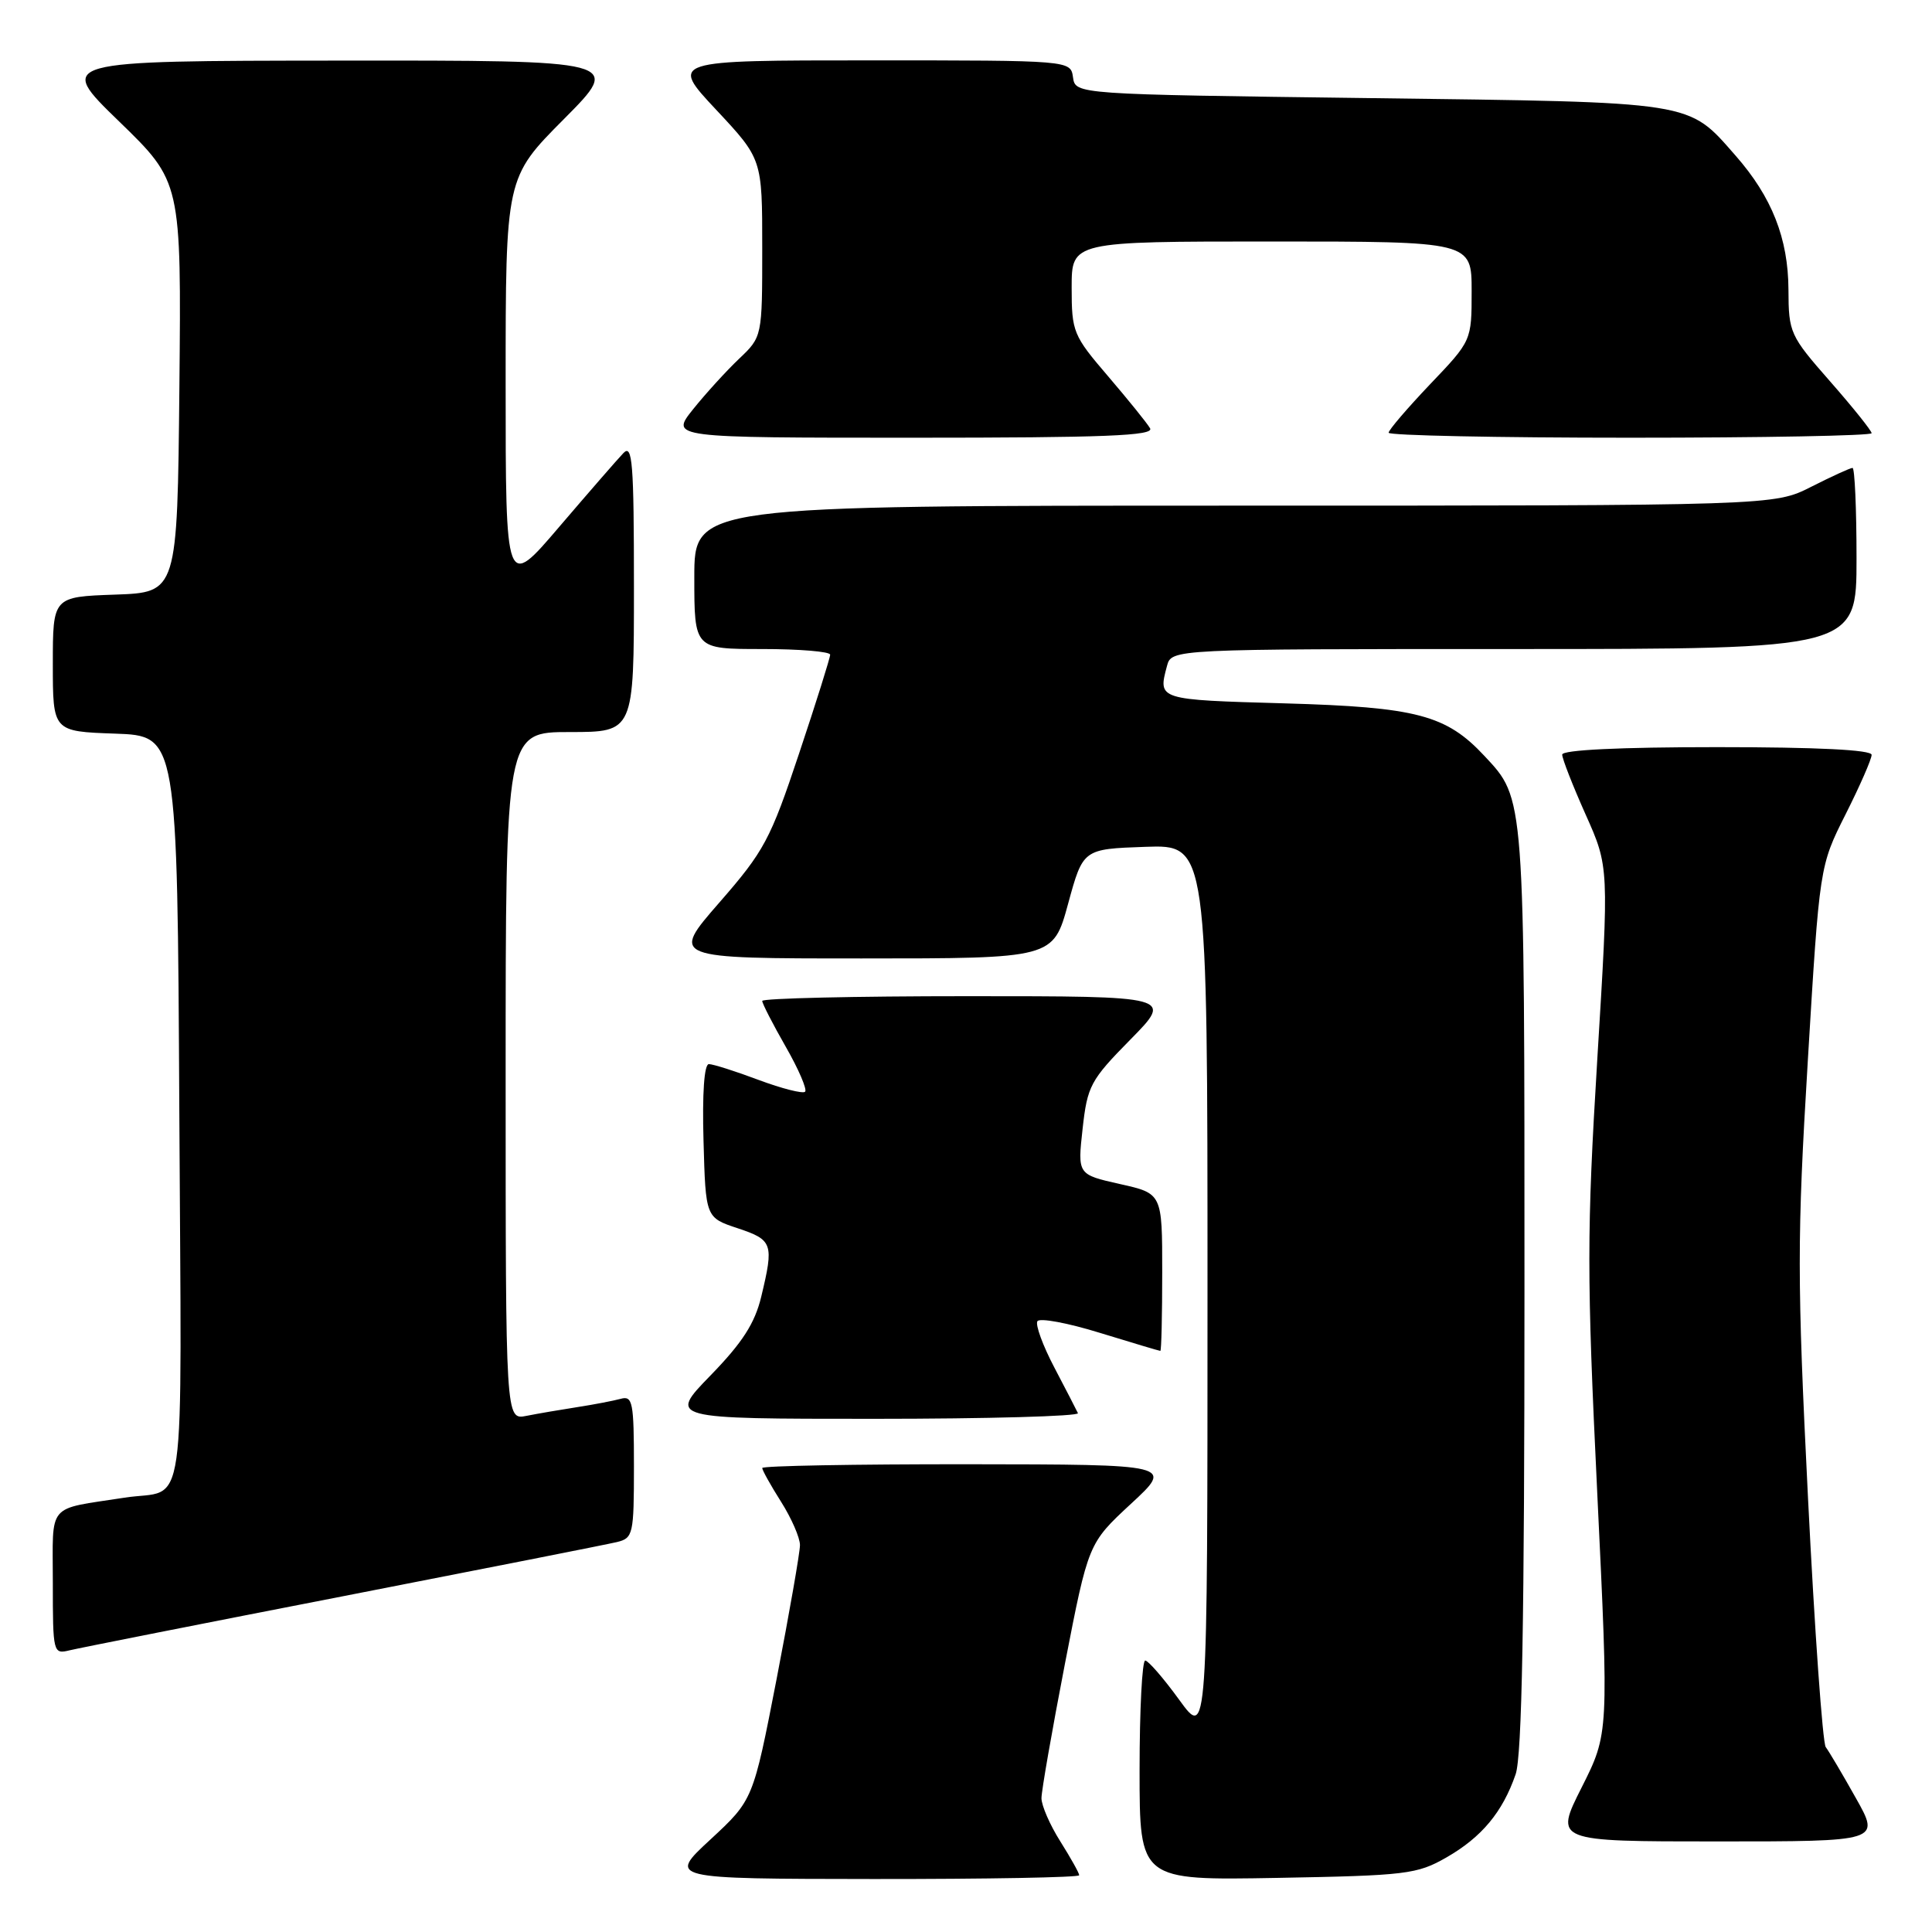 <?xml version="1.0" encoding="UTF-8" standalone="no"?>
<!DOCTYPE svg PUBLIC "-//W3C//DTD SVG 1.1//EN" "http://www.w3.org/Graphics/SVG/1.1/DTD/svg11.dtd" >
<svg xmlns="http://www.w3.org/2000/svg" xmlns:xlink="http://www.w3.org/1999/xlink" version="1.1" viewBox="0 0 256 256">
 <g >
 <path fill="currentColor"
d=" M 143.00 248.48 C 143.00 248.19 141.87 246.18 140.50 244.00 C 139.12 241.82 138.00 239.24 138.00 238.27 C 138.00 237.30 139.40 229.30 141.10 220.50 C 144.21 204.50 144.21 204.50 149.85 199.27 C 155.50 194.05 155.50 194.05 128.25 194.02 C 113.26 194.01 101.00 194.23 101.00 194.52 C 101.00 194.81 102.12 196.82 103.50 199.00 C 104.88 201.18 106.00 203.76 106.00 204.73 C 106.00 205.70 104.60 213.70 102.90 222.50 C 99.79 238.50 99.79 238.50 94.15 243.73 C 88.50 248.95 88.50 248.95 115.75 248.98 C 130.74 248.99 143.00 248.77 143.00 248.48 Z  M 191.66 246.12 C 196.33 243.44 199.10 240.12 200.83 235.10 C 201.67 232.65 202.00 214.77 202.00 170.82 C 202.00 105.13 202.06 105.91 196.70 100.17 C 191.63 94.73 187.72 93.70 170.25 93.20 C 153.37 92.72 153.43 92.74 154.63 88.25 C 155.23 86.00 155.23 86.00 200.62 86.00 C 246.00 86.00 246.00 86.00 246.00 74.00 C 246.00 67.40 245.76 62.00 245.47 62.00 C 245.17 62.00 242.71 63.13 240.00 64.50 C 235.07 67.00 235.07 67.00 163.53 67.00 C 92.00 67.00 92.00 67.00 92.00 76.50 C 92.00 86.00 92.00 86.00 101.00 86.00 C 105.95 86.00 110.00 86.34 110.00 86.75 C 110.00 87.16 108.15 93.06 105.88 99.85 C 102.08 111.25 101.27 112.77 95.31 119.60 C 88.86 127.00 88.86 127.00 114.20 127.00 C 139.55 127.00 139.55 127.00 141.53 119.75 C 143.51 112.50 143.51 112.50 151.76 112.21 C 160.00 111.92 160.00 111.92 160.00 171.16 C 160.00 230.40 160.00 230.40 156.25 225.23 C 154.19 222.39 152.16 220.05 151.75 220.03 C 151.34 220.01 151.00 226.56 151.00 234.58 C 151.00 249.16 151.00 249.16 169.25 248.83 C 186.33 248.52 187.77 248.35 191.66 246.12 Z  M 245.91 238.25 C 244.14 235.09 242.34 232.05 241.92 231.50 C 241.51 230.95 240.45 216.10 239.57 198.50 C 238.12 169.40 238.12 164.16 239.54 140.63 C 241.10 114.76 241.10 114.76 244.55 107.90 C 246.45 104.13 248.00 100.59 248.00 100.02 C 248.00 99.36 240.83 99.00 227.50 99.00 C 214.62 99.00 207.00 99.37 207.00 99.99 C 207.00 100.54 208.40 104.11 210.10 107.92 C 213.21 114.87 213.21 114.87 211.65 140.34 C 210.25 163.32 210.25 168.92 211.64 197.75 C 213.18 229.69 213.18 229.69 209.58 236.84 C 205.97 244.00 205.97 244.00 227.56 244.00 C 249.15 244.00 249.15 244.00 245.91 238.25 Z  M 45.50 211.50 C 64.20 207.85 80.51 204.63 81.75 204.33 C 83.89 203.81 84.00 203.31 84.00 194.32 C 84.00 185.80 83.83 184.91 82.25 185.35 C 81.29 185.61 78.70 186.11 76.50 186.45 C 74.30 186.79 71.26 187.31 69.75 187.61 C 67.00 188.16 67.00 188.16 67.00 142.58 C 67.00 97.00 67.00 97.00 75.50 97.00 C 84.00 97.00 84.00 97.00 84.00 77.79 C 84.00 61.30 83.80 58.78 82.60 60.04 C 81.83 60.84 78.01 65.24 74.10 69.81 C 67.00 78.13 67.00 78.13 67.00 50.84 C 67.00 23.54 67.00 23.54 74.73 15.77 C 82.45 8.00 82.45 8.00 44.98 8.03 C 7.50 8.06 7.50 8.06 15.77 16.08 C 24.03 24.09 24.03 24.09 23.77 51.30 C 23.50 78.50 23.50 78.50 15.25 78.79 C 7.00 79.08 7.00 79.08 7.00 88.00 C 7.00 96.92 7.00 96.92 15.25 97.21 C 23.50 97.50 23.50 97.50 23.76 147.18 C 24.05 202.87 24.86 197.15 16.50 198.45 C 6.08 200.07 7.00 198.97 7.00 209.69 C 7.00 219.07 7.04 219.21 9.25 218.67 C 10.49 218.37 26.80 215.14 45.50 211.50 Z  M 142.83 187.25 C 142.64 186.84 141.24 184.12 139.71 181.21 C 138.18 178.30 137.17 175.54 137.46 175.07 C 137.75 174.60 141.48 175.29 145.74 176.61 C 150.01 177.92 153.61 179.00 153.75 179.00 C 153.89 179.00 154.00 174.31 154.00 168.57 C 154.00 158.14 154.00 158.14 148.39 156.89 C 142.78 155.63 142.78 155.63 143.45 149.57 C 144.08 143.89 144.48 143.13 149.78 137.75 C 155.44 132.00 155.44 132.00 128.22 132.00 C 113.25 132.00 101.00 132.28 101.00 132.63 C 101.00 132.97 102.40 135.70 104.11 138.69 C 105.82 141.67 106.97 144.36 106.68 144.66 C 106.38 144.95 103.62 144.25 100.53 143.10 C 97.45 141.94 94.48 141.00 93.93 141.00 C 93.31 141.00 93.04 144.88 93.22 151.17 C 93.50 161.34 93.50 161.34 97.75 162.75 C 102.40 164.30 102.56 164.78 100.87 171.81 C 100.02 175.35 98.37 177.91 94.15 182.25 C 88.56 188.00 88.56 188.00 115.86 188.00 C 130.88 188.00 143.01 187.66 142.83 187.25 Z  M 152.39 56.75 C 151.99 56.06 149.48 52.96 146.83 49.86 C 142.20 44.46 142.00 43.98 142.00 38.11 C 142.00 32.00 142.00 32.00 168.50 32.00 C 195.00 32.00 195.00 32.00 195.00 38.57 C 195.00 45.15 195.00 45.15 189.50 50.91 C 186.48 54.09 184.00 56.98 184.00 57.34 C 184.00 57.70 198.40 58.00 216.00 58.00 C 233.60 58.00 248.00 57.73 248.00 57.40 C 248.00 57.08 245.53 53.99 242.50 50.54 C 237.18 44.48 237.00 44.09 236.98 38.39 C 236.95 31.59 234.79 26.11 229.98 20.63 C 223.59 13.35 224.89 13.56 181.50 13.00 C 142.50 12.50 142.50 12.50 142.18 10.25 C 141.86 8.00 141.86 8.00 115.32 8.00 C 88.77 8.00 88.77 8.00 94.89 14.54 C 101.00 21.07 101.00 21.07 101.00 32.85 C 101.00 44.63 101.00 44.63 97.91 47.56 C 96.21 49.18 93.47 52.19 91.82 54.25 C 88.83 58.00 88.83 58.00 120.97 58.00 C 146.41 58.00 152.97 57.74 152.39 56.75 Z "/>
</g>
</svg>